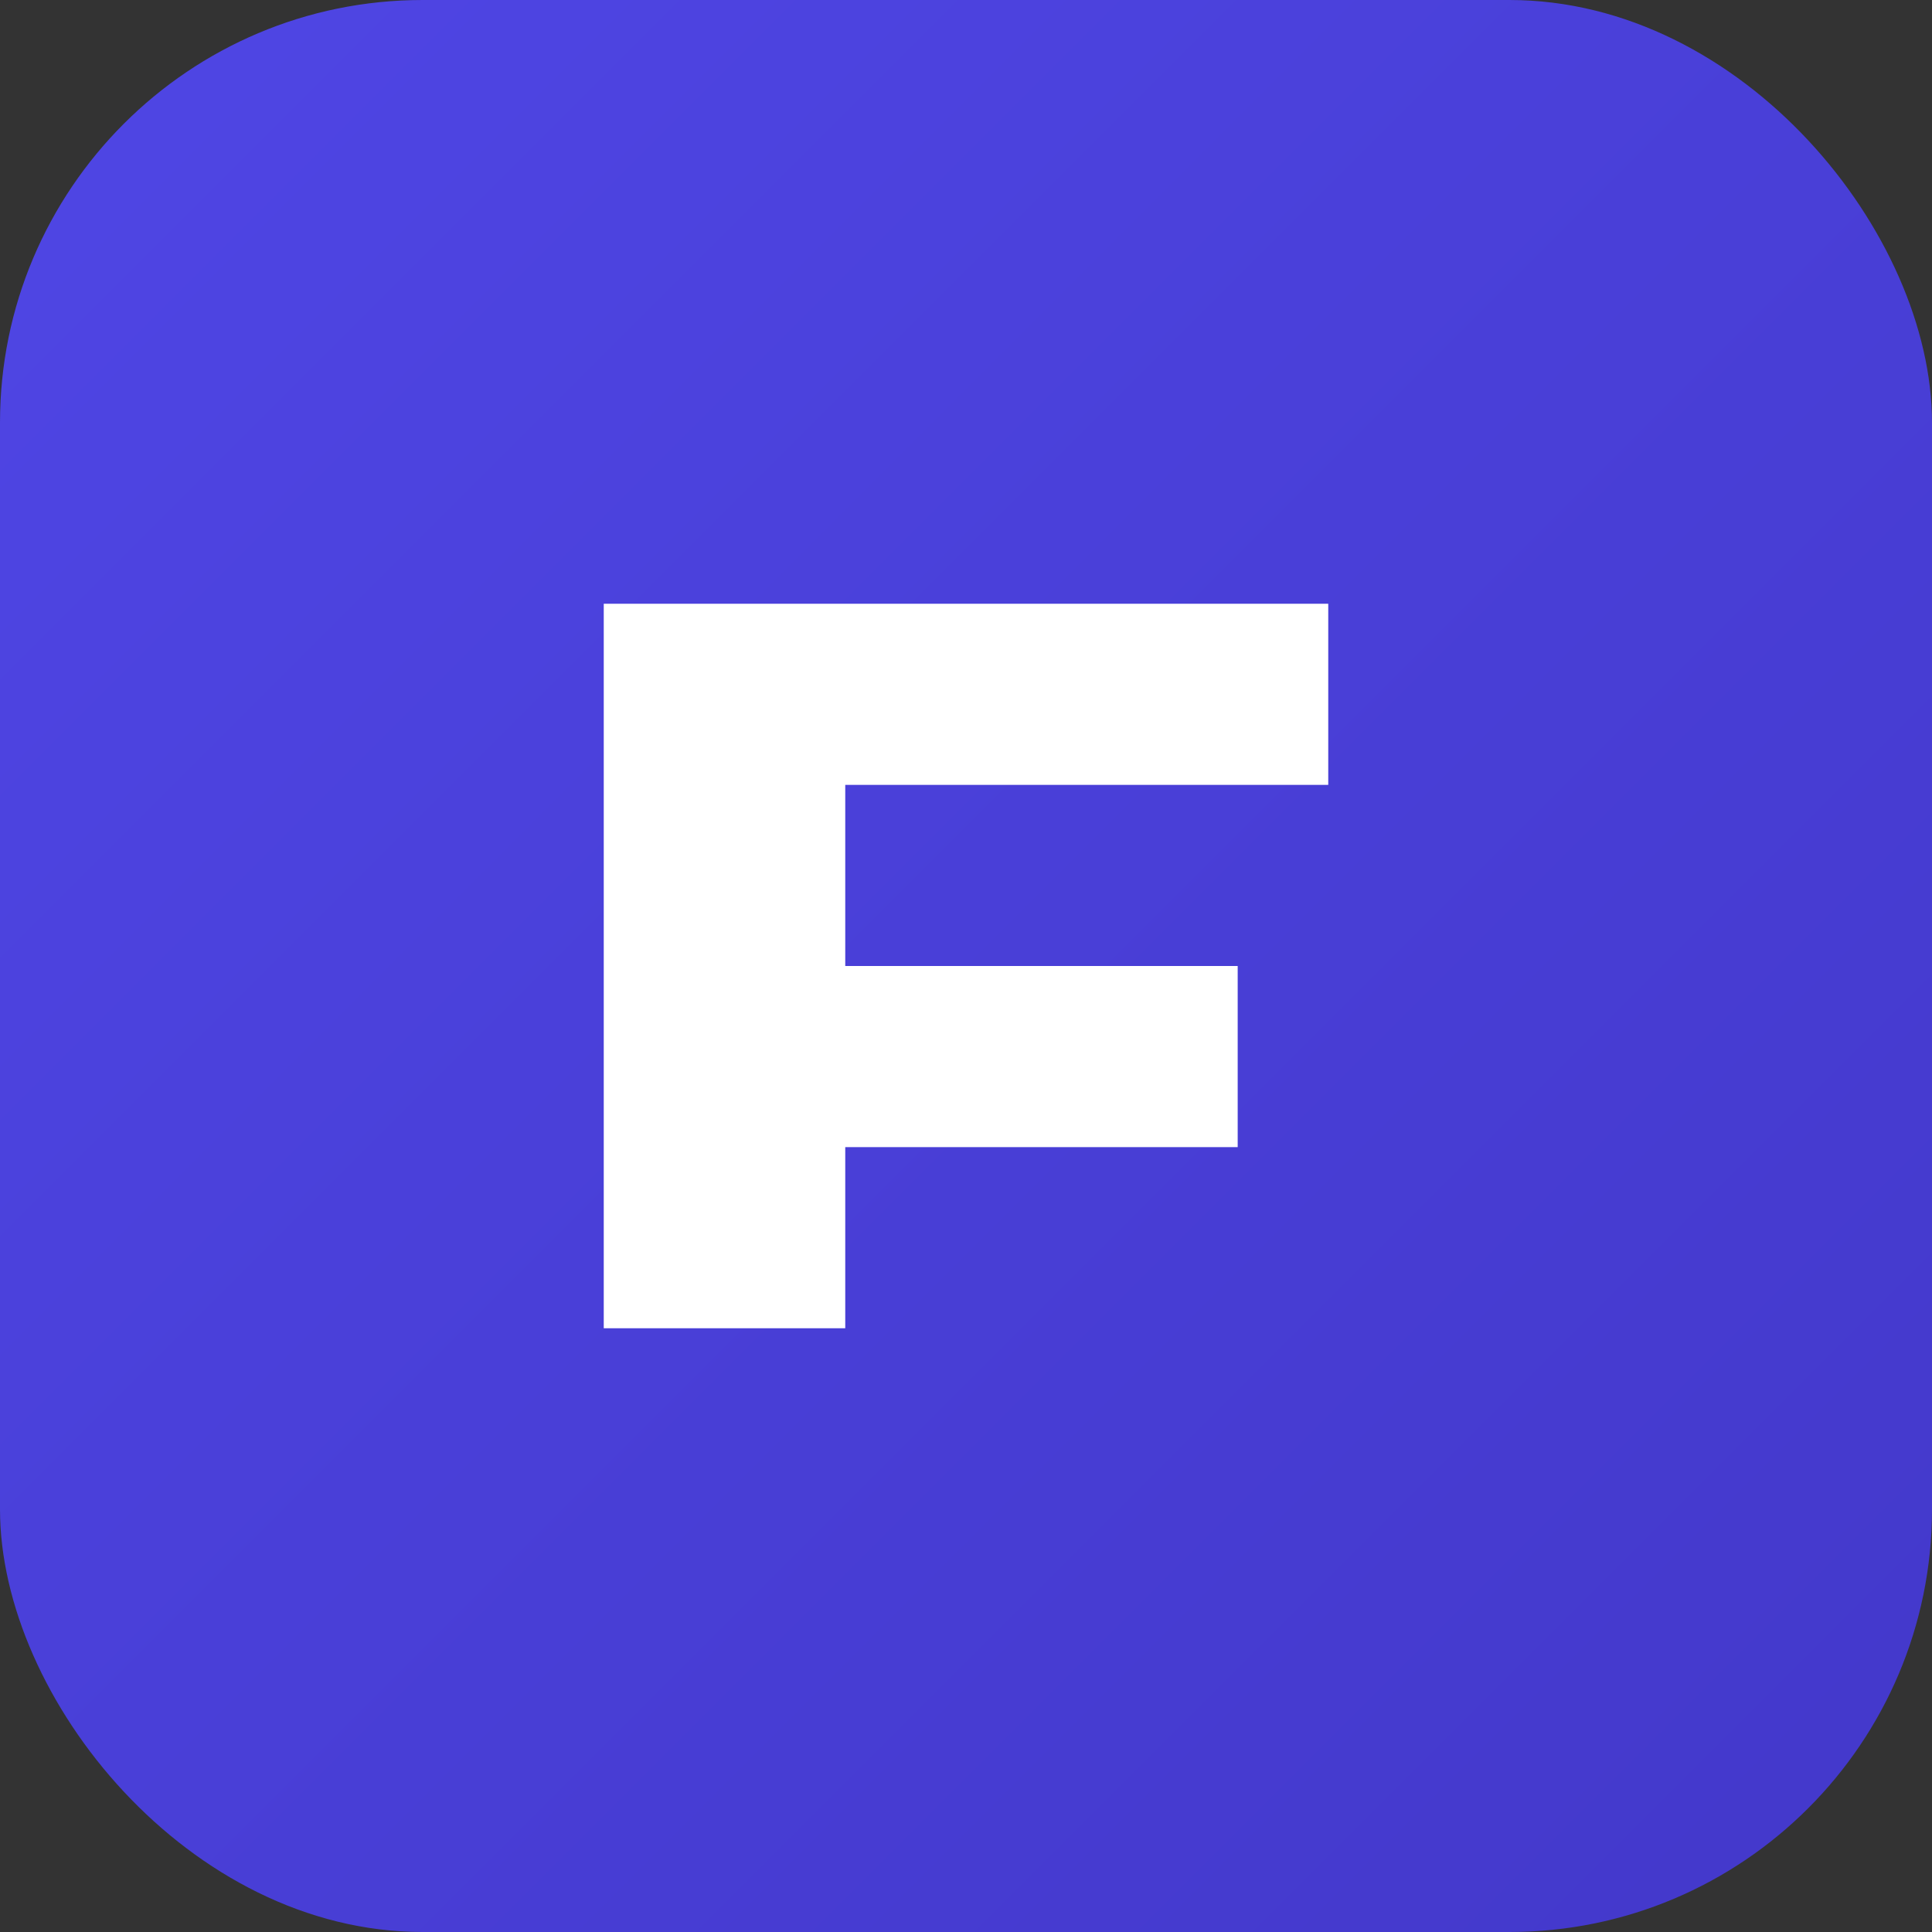 <svg width="64" height="64" viewBox="0 0 64 64" xmlns="http://www.w3.org/2000/svg">
  <rect x="0" y="0" width="64" height="64" fill="#333333" stroke="none"/>
  <defs>
    <linearGradient id="g" x1="0" x2="1" y1="0" y2="1">
      <stop offset="0" stop-color="#4f46e5"/>
      <stop offset="1" stop-color="#4338ca"/>
    </linearGradient>
  </defs>
  <rect width="64" height="64" rx="14" fill="url(#g)"/>
  <path d="M20 44V20h24v6H28v6h13v6H28v6z" fill="white"/>
</svg>
